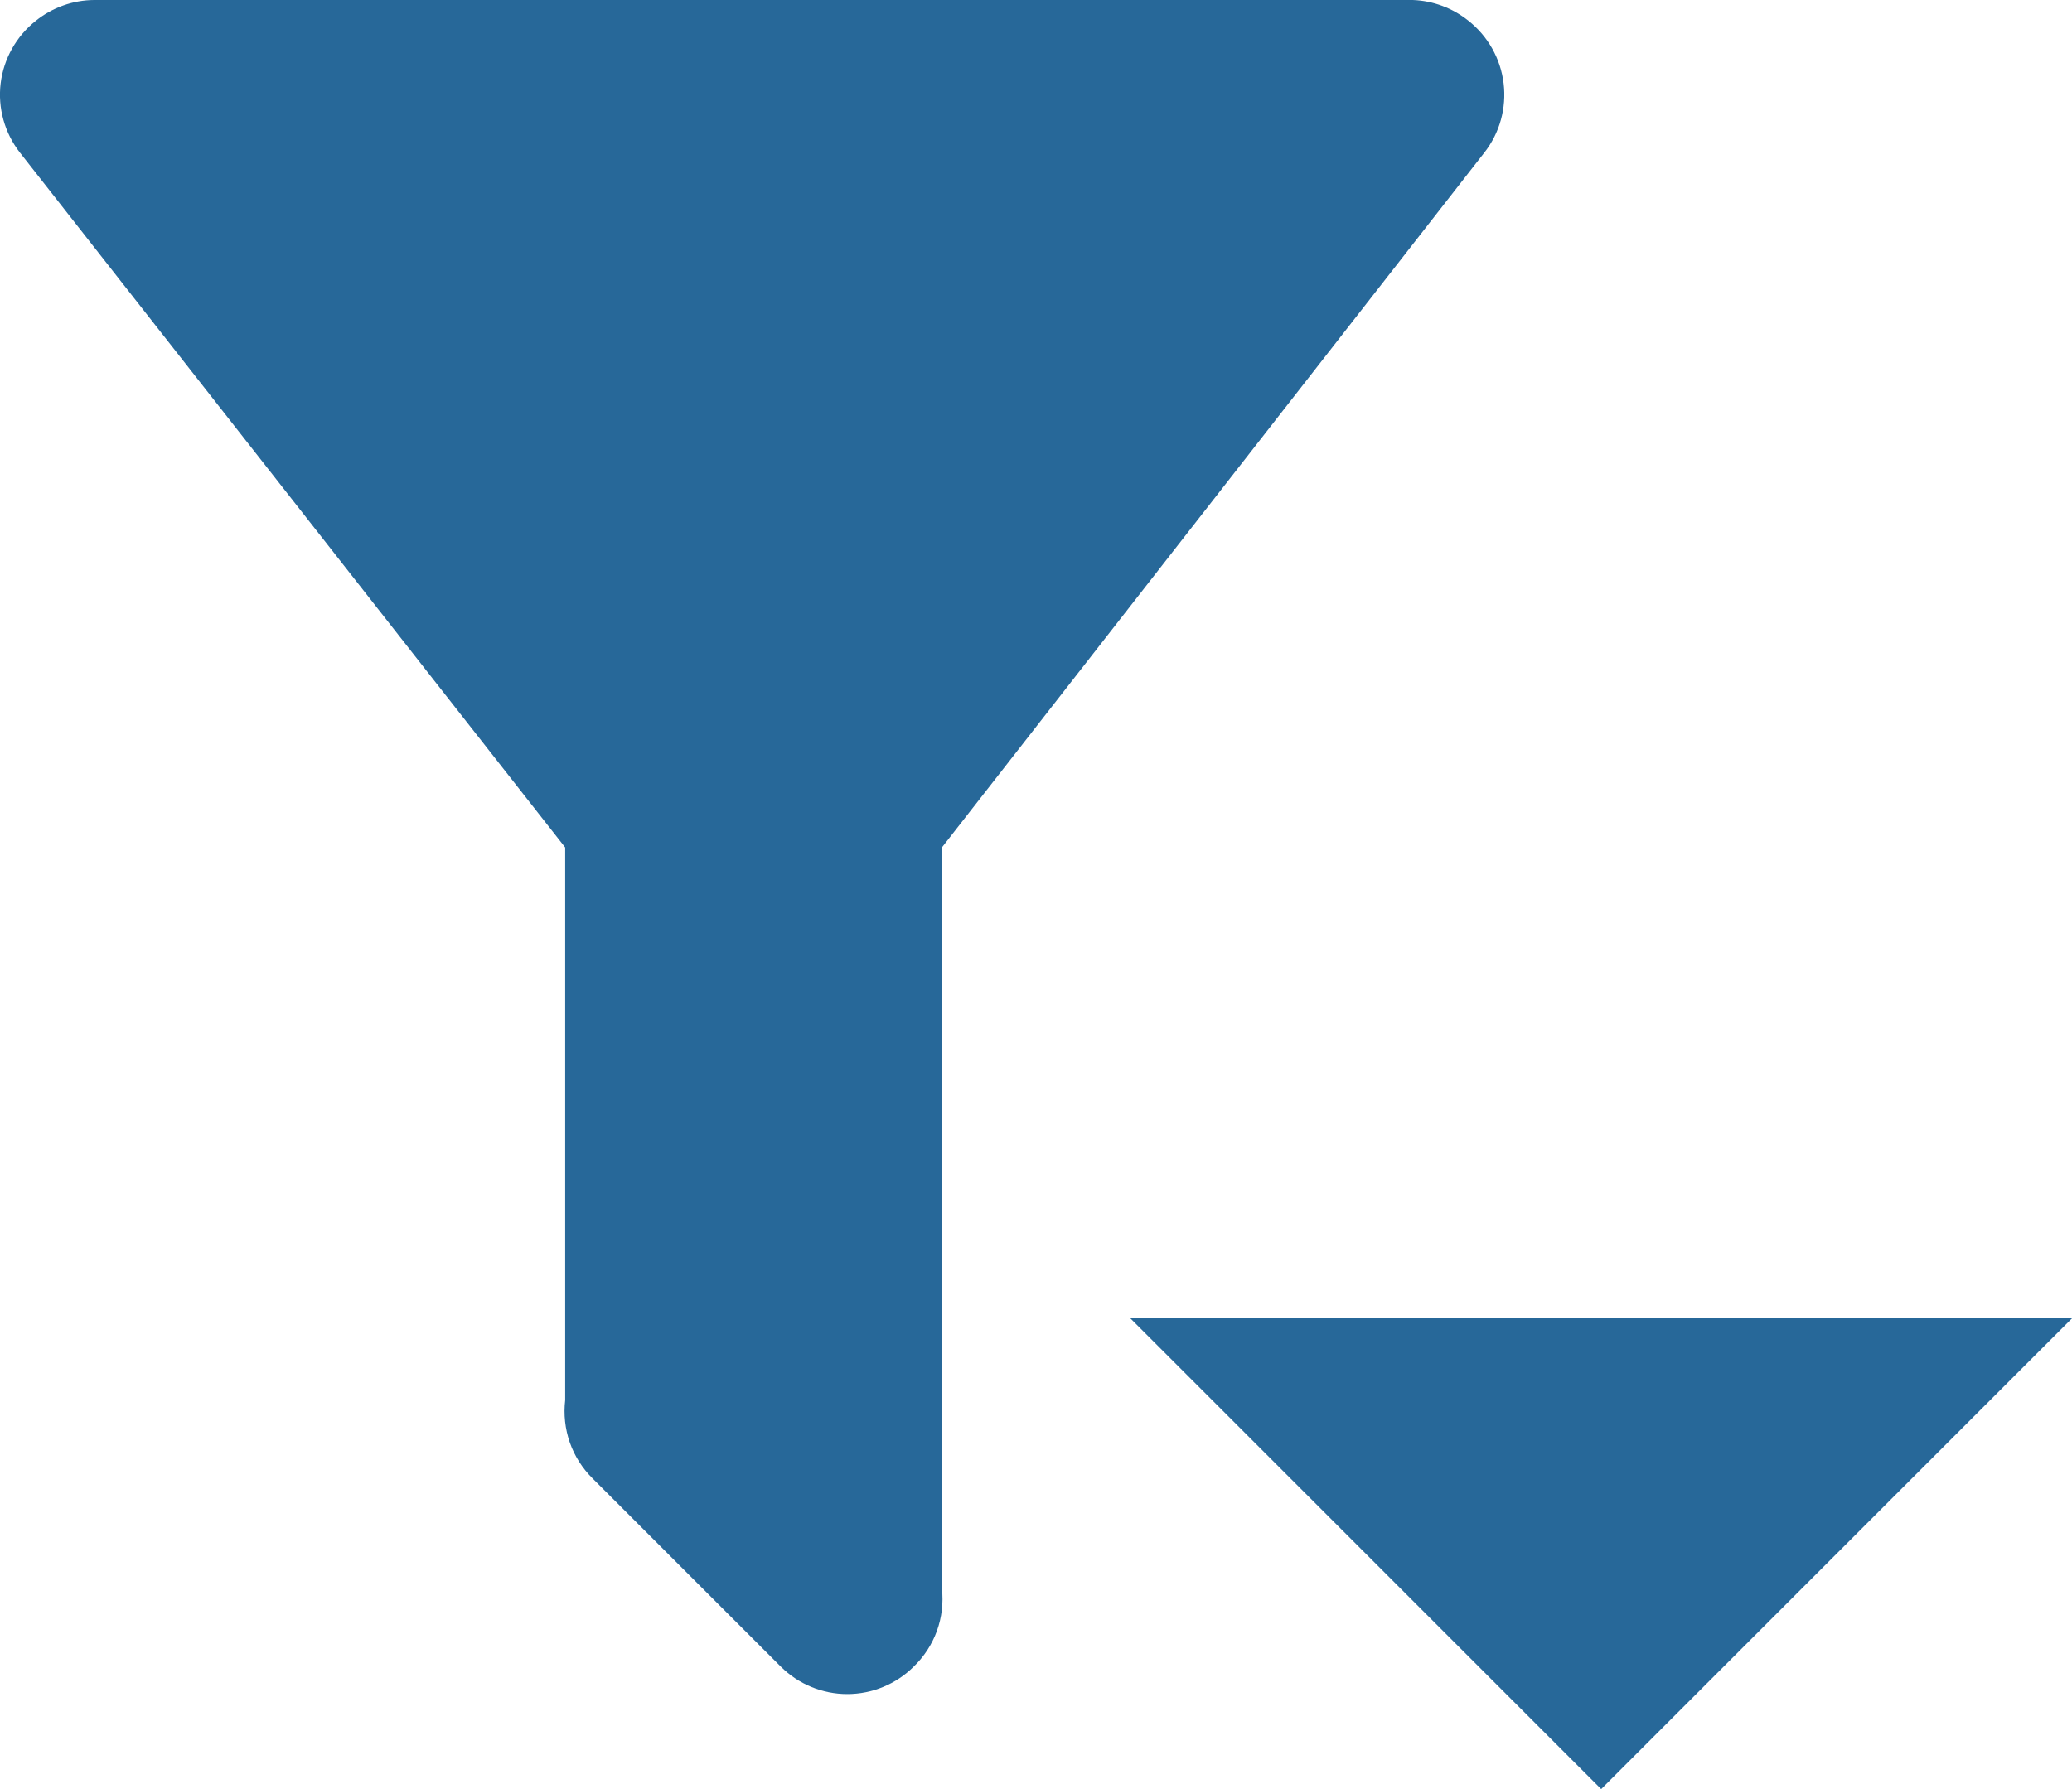 <svg width="22" height="19" viewBox="0 0 22 19" fill="none" xmlns="http://www.w3.org/2000/svg">
<path d="M10.001 9L15.761 1.62C15.924 1.412 15.997 1.147 15.965 0.885C15.933 0.623 15.799 0.384 15.591 0.22C15.423 0.085 15.216 0.008 15.001 0H1.001C0.776 0.001 0.557 0.079 0.381 0.22C0.174 0.384 0.039 0.623 0.007 0.885C-0.025 1.147 0.049 1.412 0.211 1.62L6.001 9V14.87C5.983 15.021 6 15.175 6.05 15.319C6.1 15.462 6.183 15.593 6.291 15.7L8.291 17.7C8.478 17.886 8.732 17.991 8.996 17.991C9.26 17.991 9.514 17.886 9.701 17.7C9.811 17.594 9.896 17.464 9.948 17.32C10 17.176 10.018 17.022 10.001 16.87V9ZM12.001 14L17.001 19L22.001 14H12.001Z" fill="#276899"/>
</svg>
